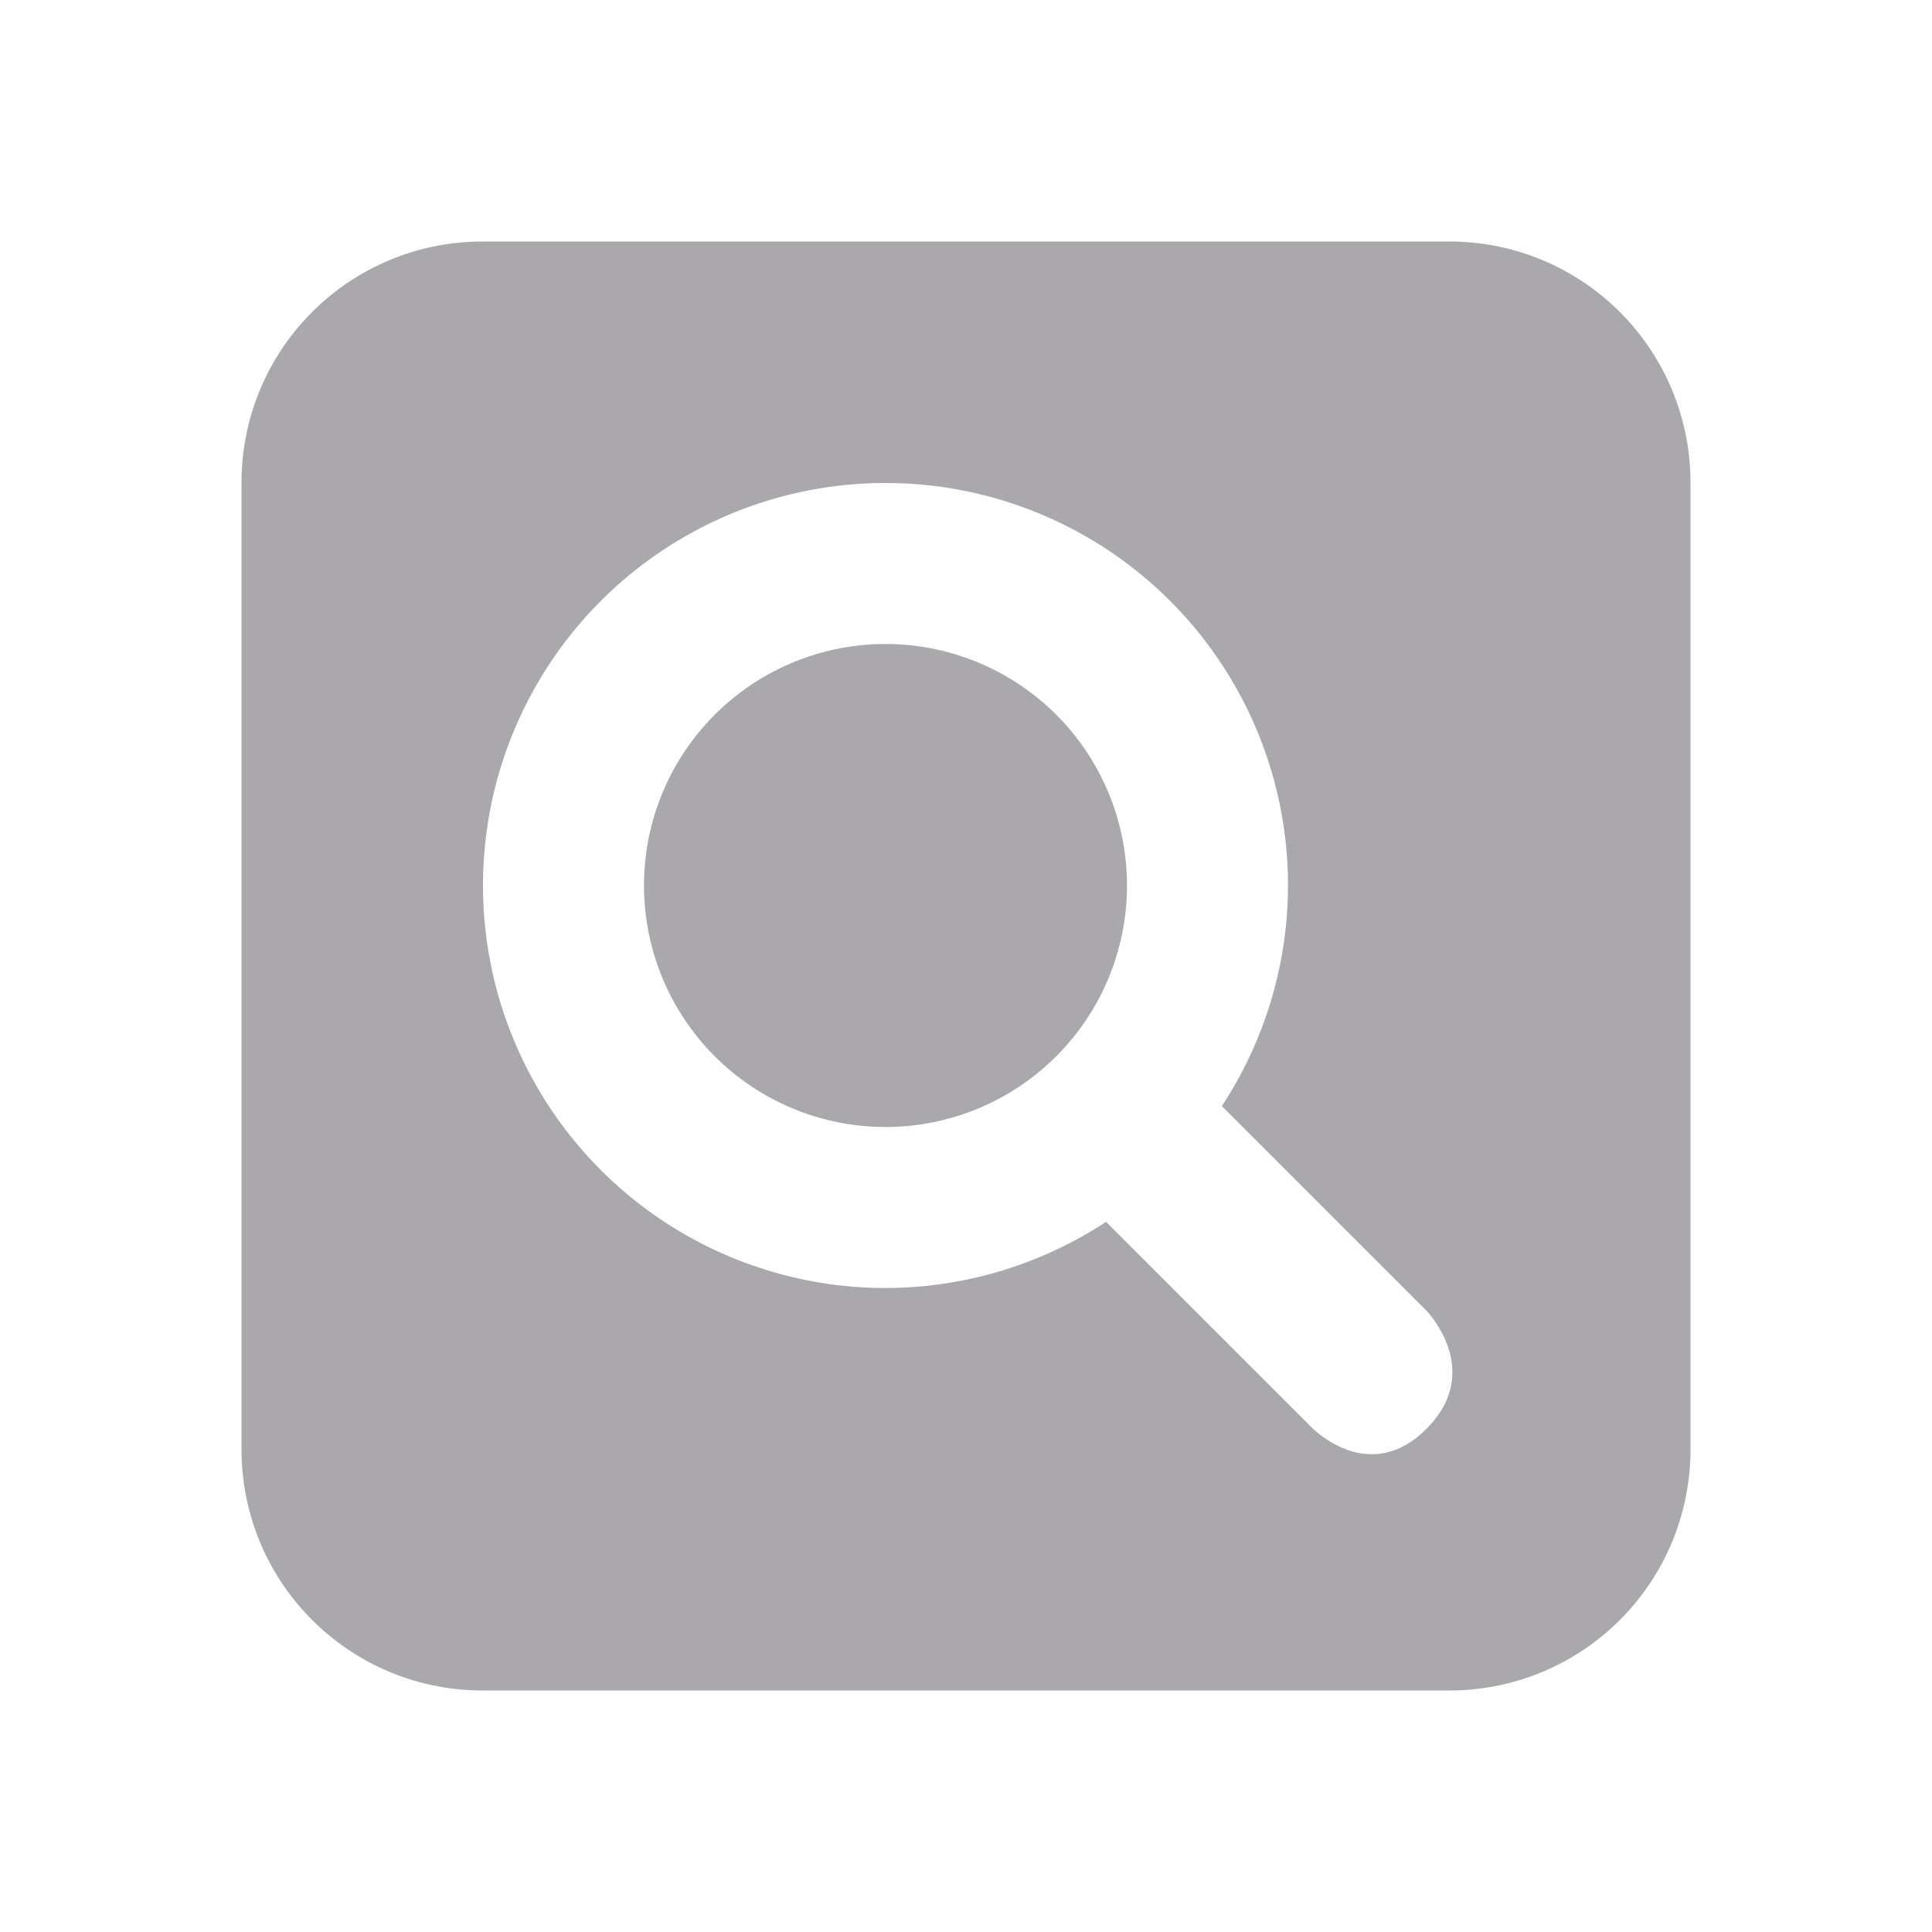 <svg viewBox="0 0 24 24" xmlns="http://www.w3.org/2000/svg"><path d="m6 3c-1.662 0-3 1.338-3 3v12c0 1.662 1.338 3 3 3h12c1.662 0 3-1.338 3-3v-12c0-1.662-1.338-3-3-3zm5 3a5 5 0 0 1 5 5 5 5 0 0 1 -.822 2.74l2.541 2.541s.726.743 0 1.469c-.726.726-1.438-.031-1.438-.031l-2.541-2.541a5 5 0 0 1 -2.74.822 5 5 0 0 1 -5-5 5 5 0 0 1 5-5zm0 2a3 3 0 0 0 -3 3 3 3 0 0 0 3 3 3 3 0 0 0 3-3 3 3 0 0 0 -3-3z" fill="#aaa8ac"/></svg>
